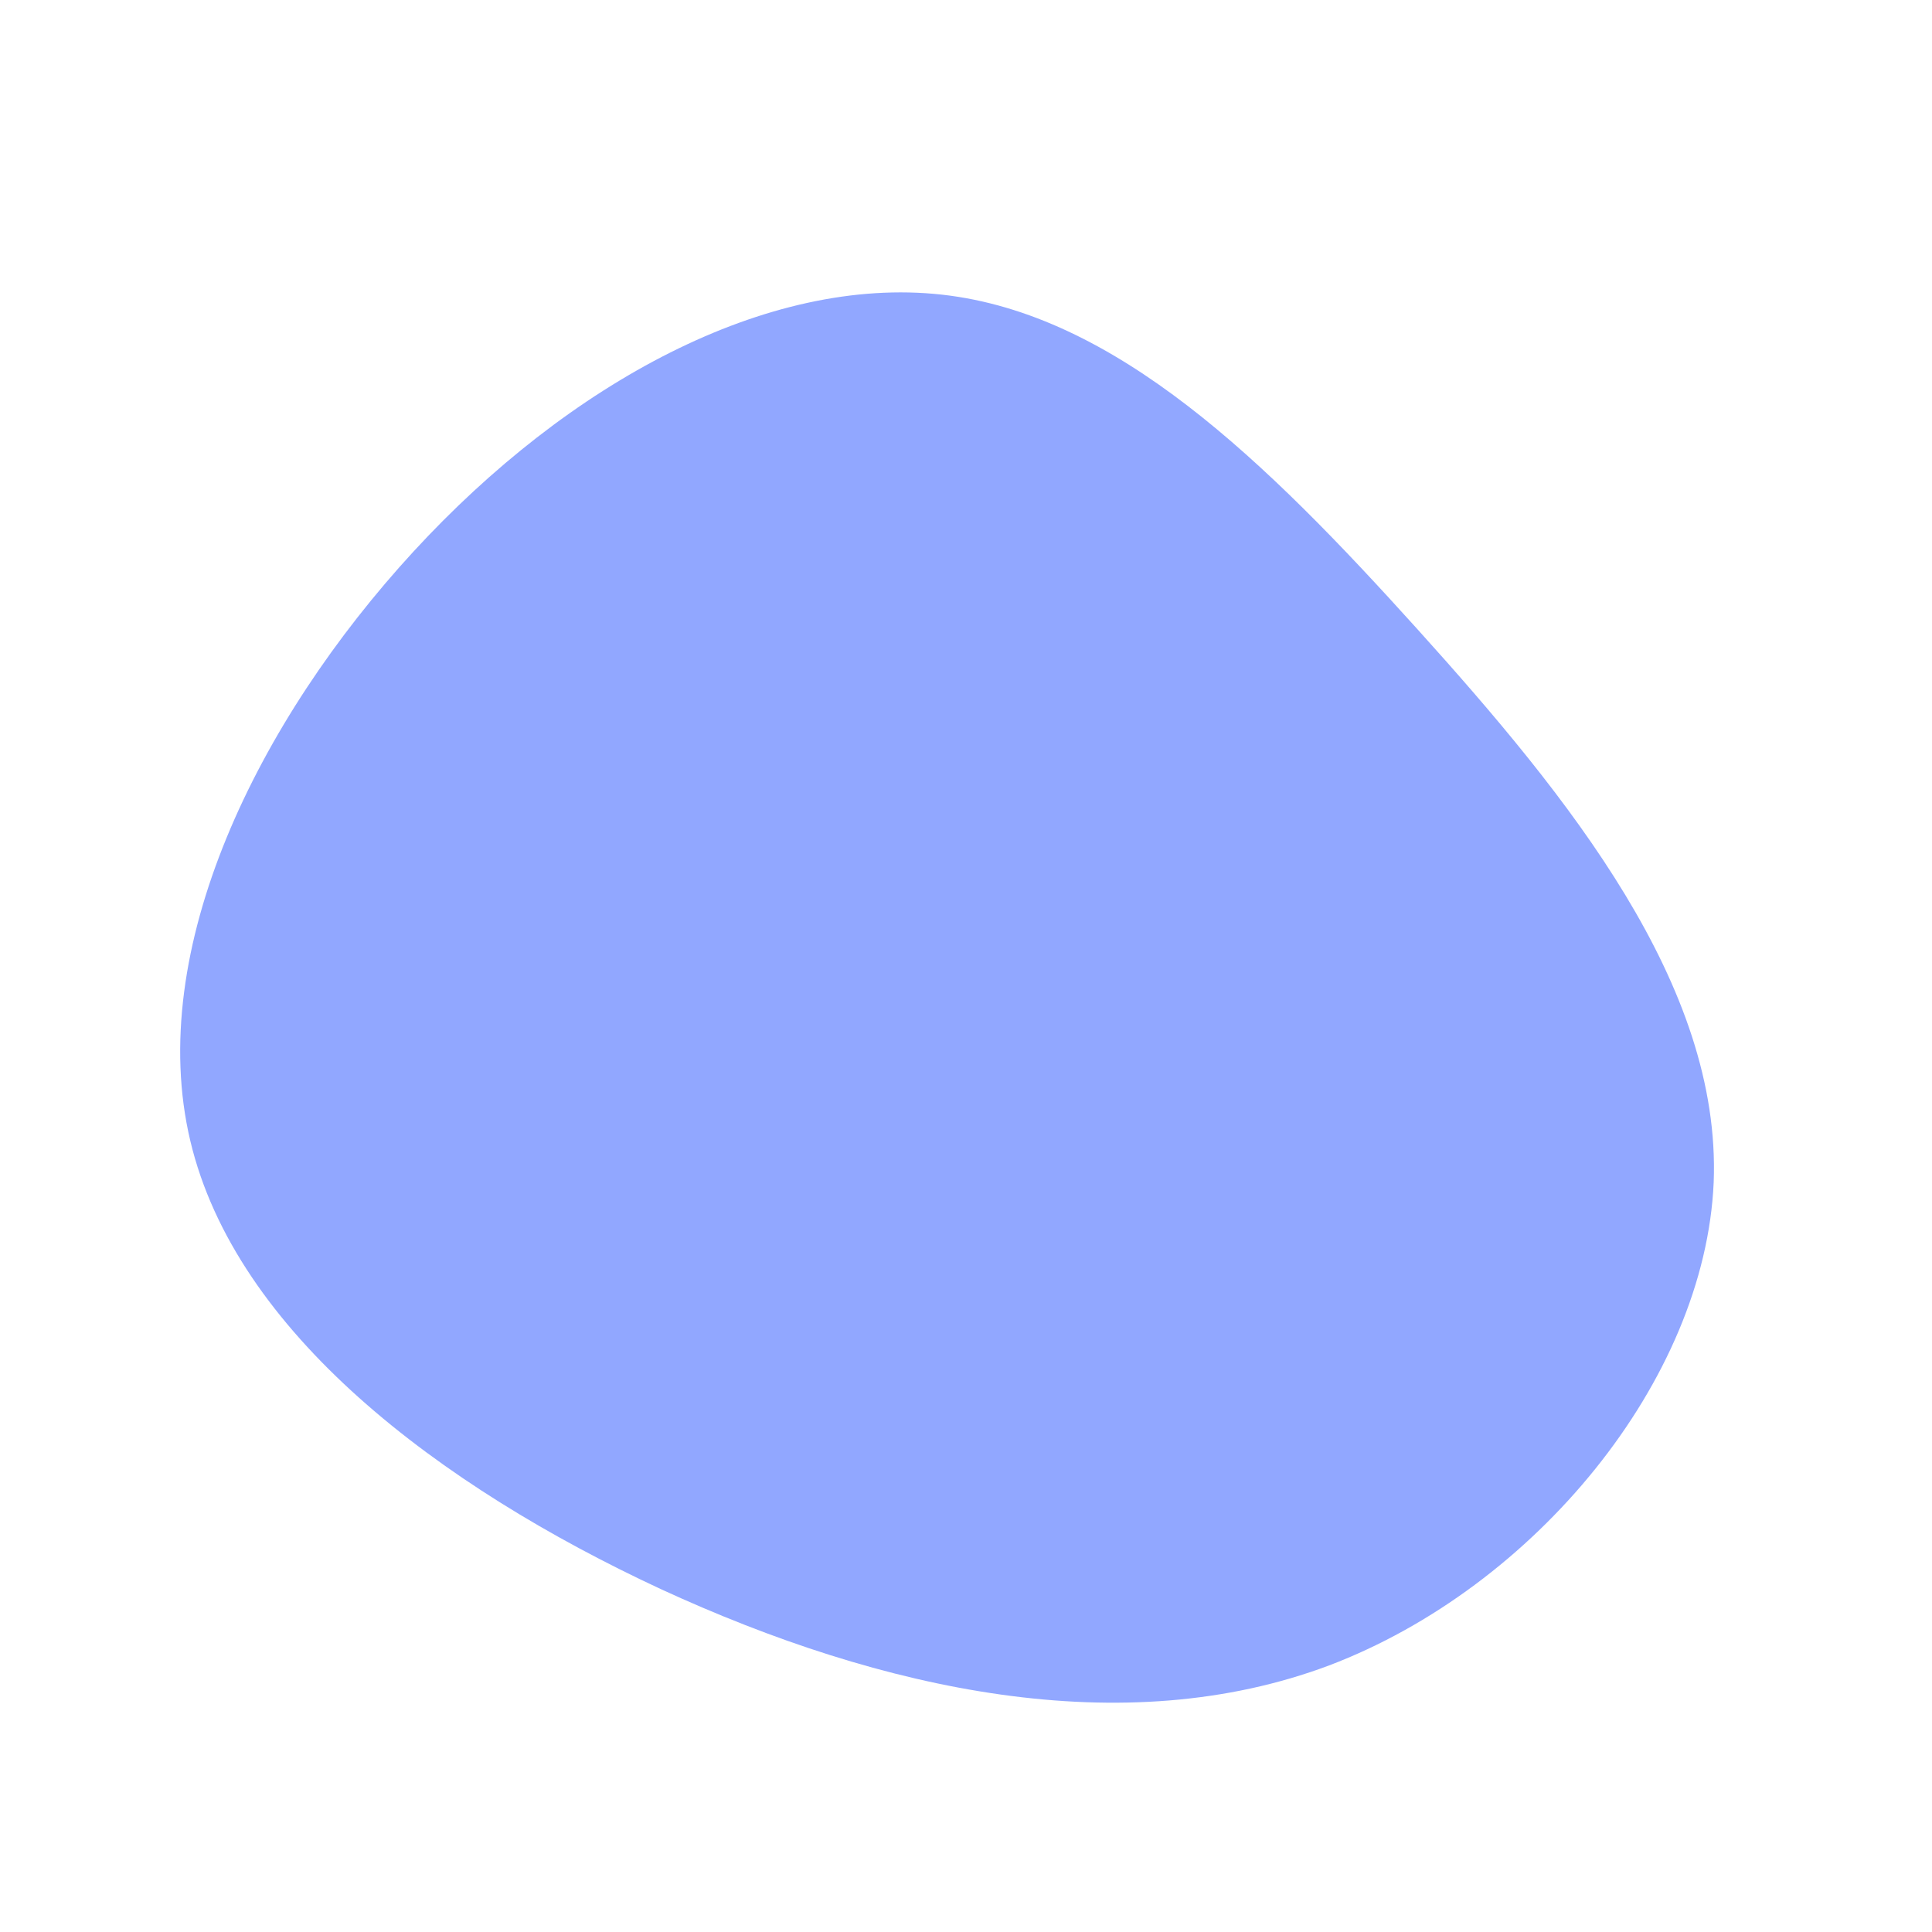 <?xml version="1.0" standalone="no"?>
<svg viewBox="0 0 200 200" xmlns="http://www.w3.org/2000/svg">
  <path fill="#91A7FF" d="M46.7,-34.9C62.4,-17.5,78.2,2,77.4,22.4C76.5,42.9,58.9,64.3,37.6,72.4C16.3,80.4,-8.6,75.1,-31.6,64.5C-54.6,53.8,-75.6,37.9,-80.3,18.1C-85,-1.7,-73.3,-25.4,-57.2,-42.9C-41.1,-60.4,-20.6,-71.5,-2.5,-69.5C15.5,-67.5,31,-52.3,46.7,-34.9Z" transform="translate(100 100)" />
</svg>

